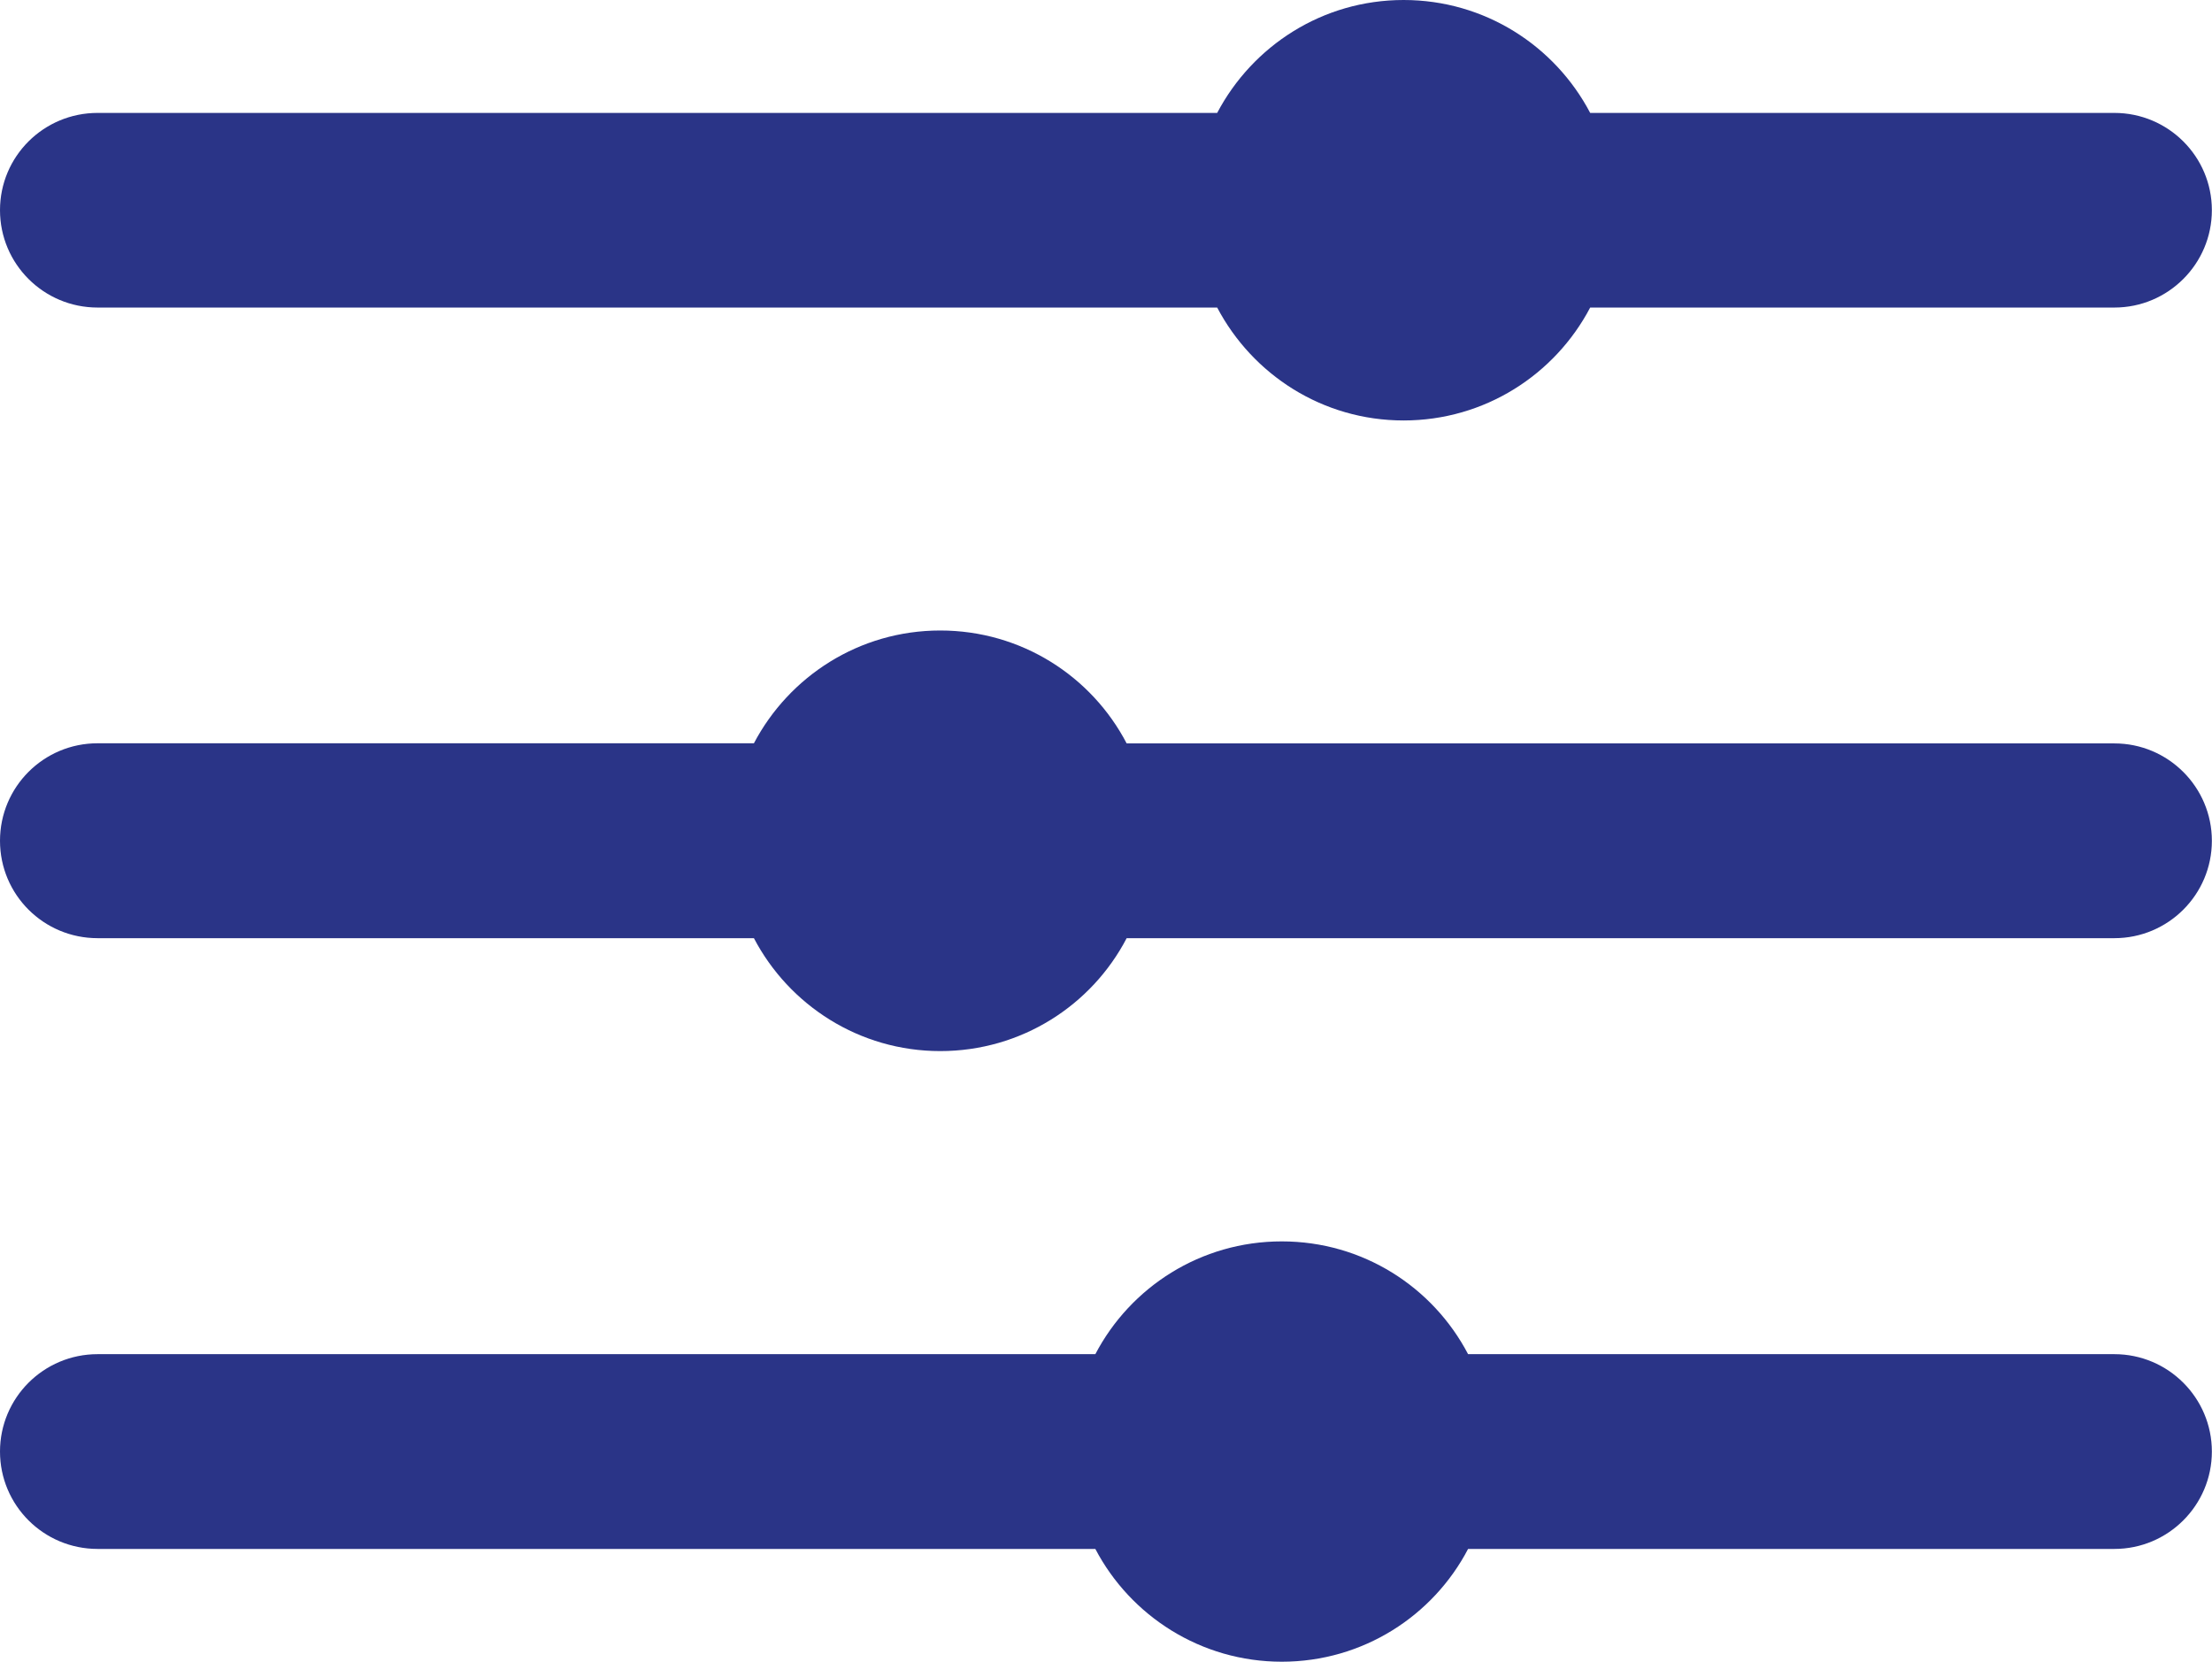 <?xml version="1.0" encoding="utf-8"?>
<!-- Generator: Adobe Illustrator 16.0.0, SVG Export Plug-In . SVG Version: 6.00 Build 0)  -->
<!DOCTYPE svg PUBLIC "-//W3C//DTD SVG 1.1//EN" "http://www.w3.org/Graphics/SVG/1.1/DTD/svg11.dtd">
<svg version="1.1" id="Layer_1" xmlns="http://www.w3.org/2000/svg" xmlns:xlink="http://www.w3.org/1999/xlink" x="0px" y="0px"
	 width="16.812px" height="12.627px" viewBox="0 0 16.812 12.627" enable-background="new 0 0 16.812 12.627" xml:space="preserve">
<path fill="#2A3487" d="M11.158,11.77h4.912c0.409,0,0.741-0.332,0.741-0.74s-0.332-0.74-0.741-0.74h-4.912
	c-0.267-0.51-0.8-0.857-1.416-0.857S8.592,9.78,8.325,10.29H0.742C0.331,10.29,0,10.622,0,11.03s0.331,0.74,0.742,0.74h7.583
	c0.267,0.509,0.802,0.857,1.417,0.857C10.358,12.627,10.892,12.279,11.158,11.77 M12.086,2.337h3.984
	c0.409,0,0.741-0.332,0.741-0.74s-0.332-0.739-0.741-0.739h-3.984C11.818,0.348,11.284,0,10.668,0S9.52,0.348,9.251,0.858H0.742
	C0.331,0.858,0,1.189,0,1.597s0.331,0.74,0.742,0.74h8.509c0.269,0.51,0.801,0.858,1.417,0.858S11.818,2.847,12.086,2.337
	 M8.563,7.129h7.507c0.409,0,0.741-0.331,0.741-0.74c0-0.408-0.332-0.74-0.741-0.74H8.563C8.297,5.139,7.763,4.791,7.146,4.791
	c-0.615,0-1.148,0.348-1.416,0.857H0.742C0.331,5.648,0,5.98,0,6.389c0,0.409,0.331,0.74,0.742,0.74H5.73
	c0.267,0.509,0.801,0.858,1.416,0.858C7.763,7.987,8.297,7.639,8.563,7.129"/>
</svg>
